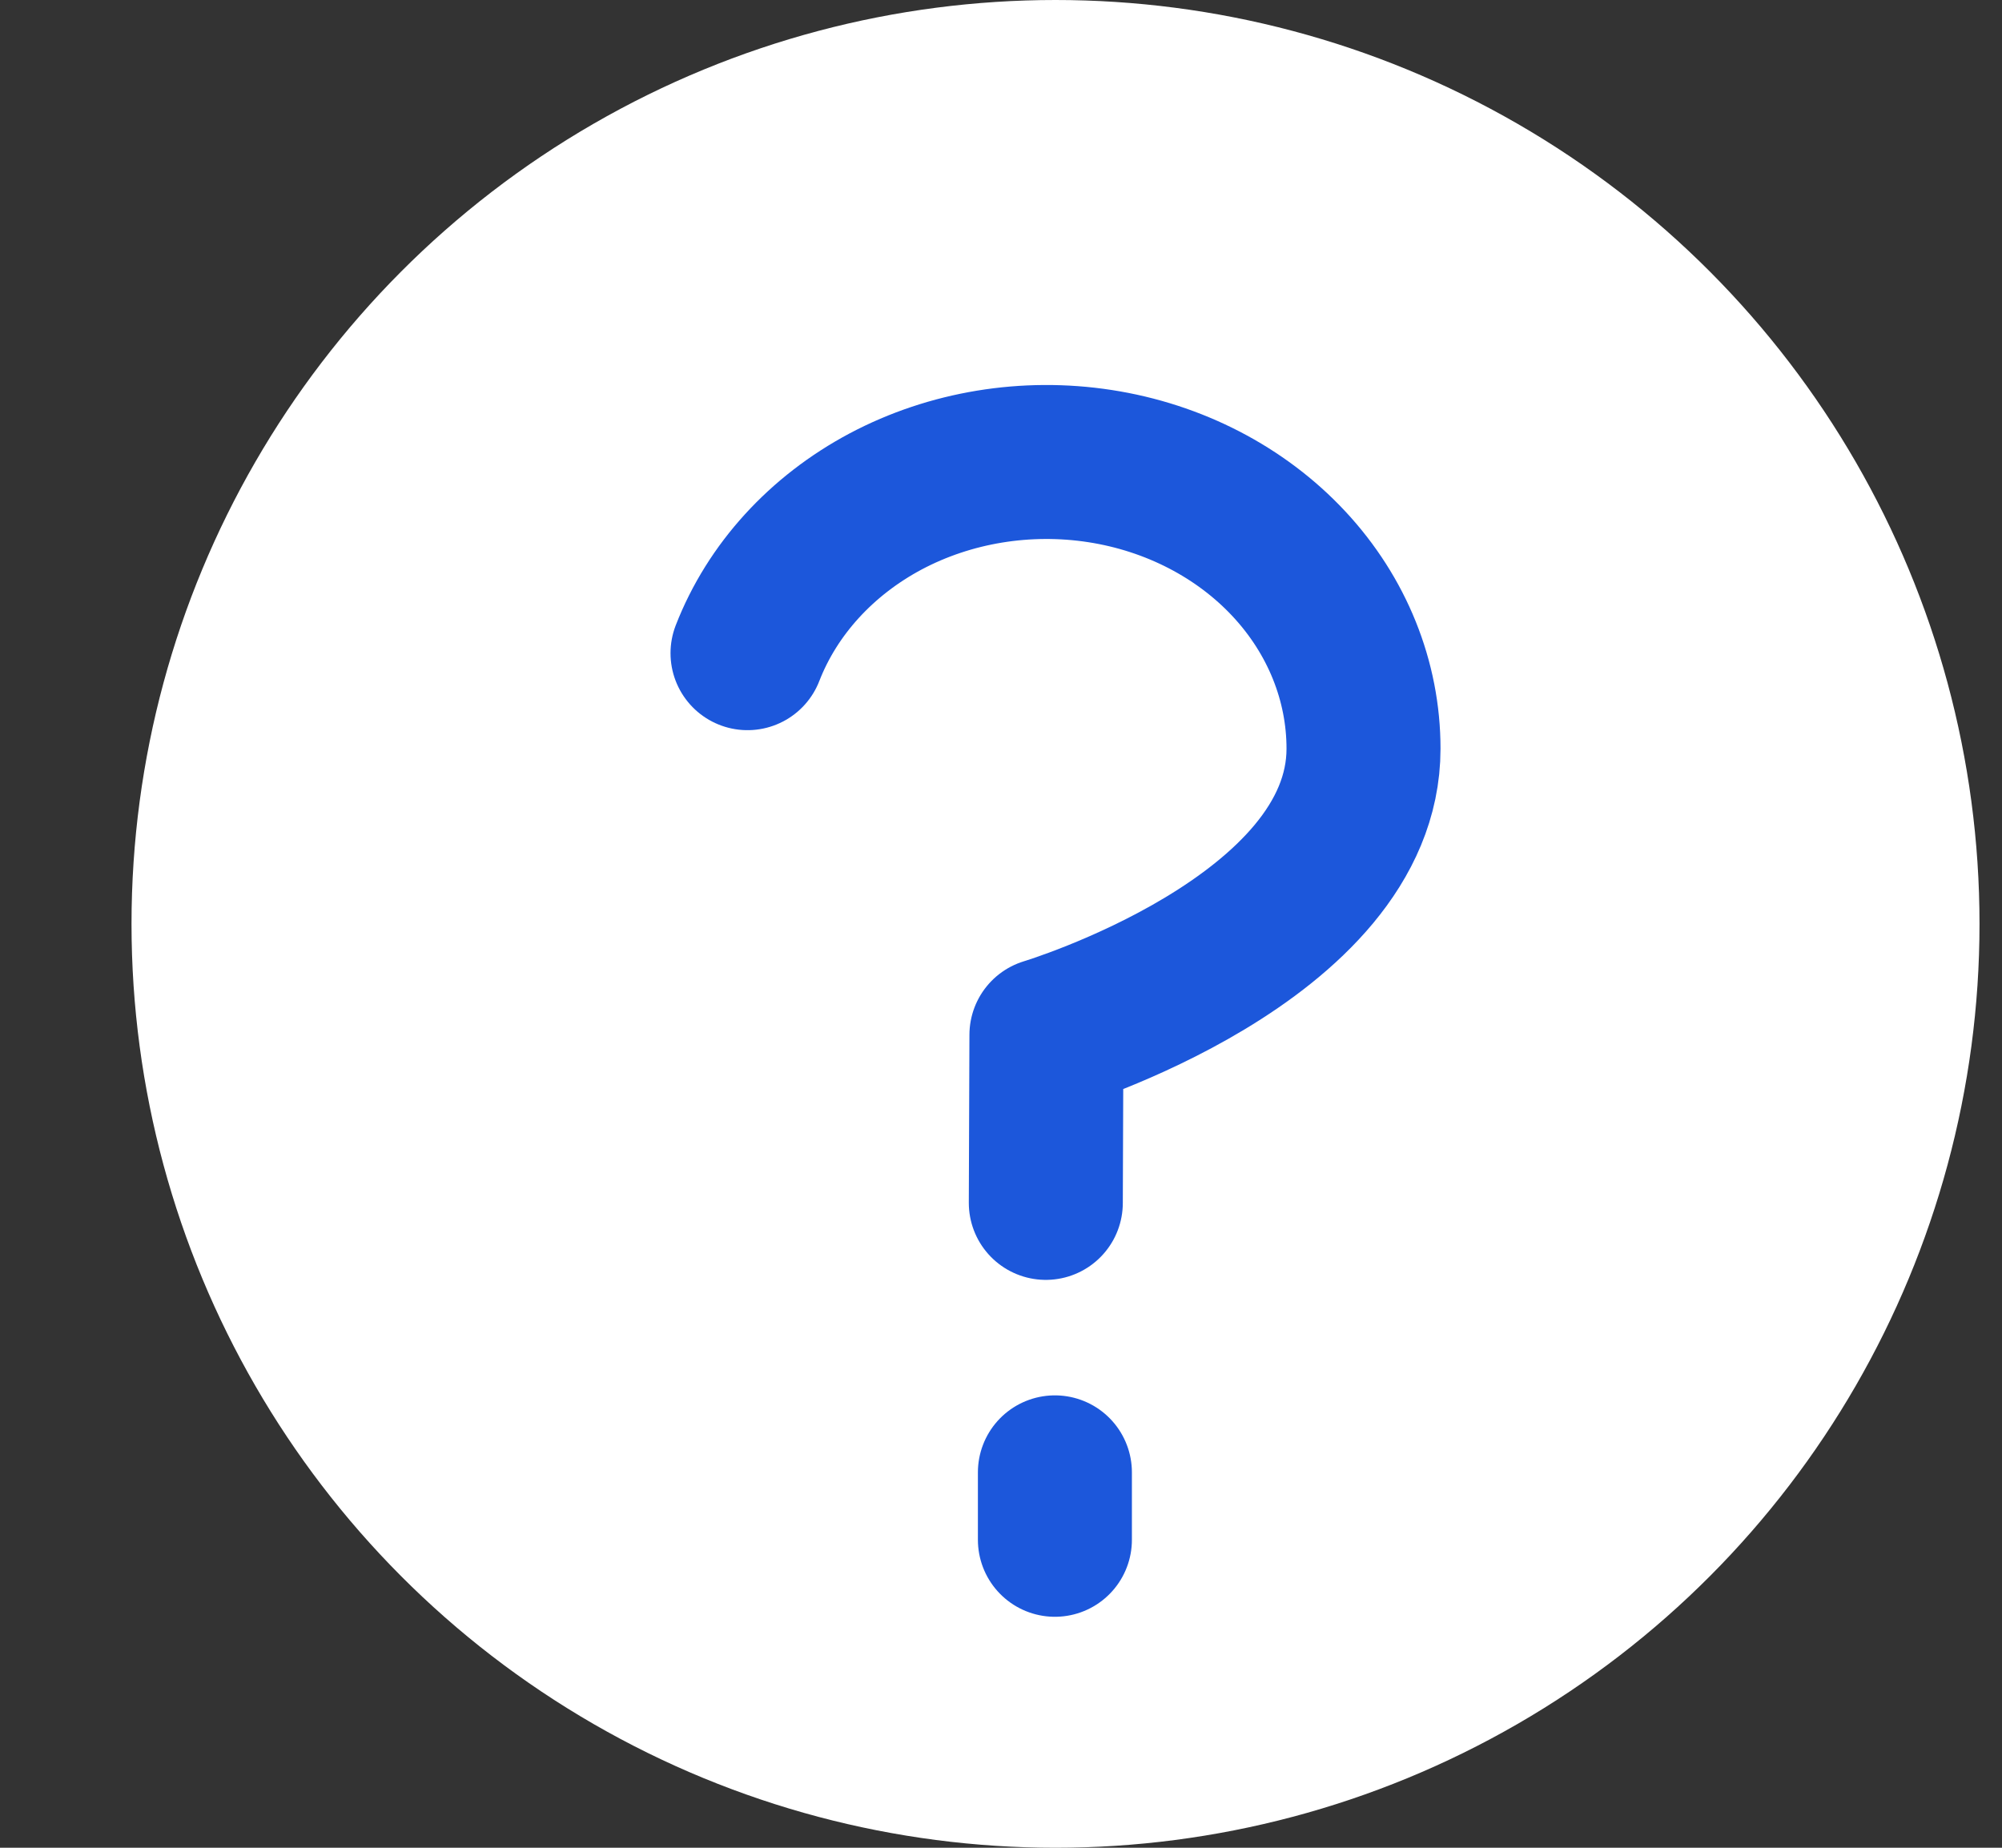 <svg width="13" height="12" viewBox="0 0 13 12" fill="none" xmlns="http://www.w3.org/2000/svg">
<rect x="0" y="0" width="13" height="12" fill="#333333" stroke="none"/>
<circle cx="6.854" cy="6" r="6" fill="white"/>
<path d="M4.854 4.242C5.015 3.828 5.333 3.479 5.752 3.256C6.171 3.034 6.664 2.953 7.143 3.027C7.622 3.101 8.057 3.326 8.37 3.662C8.683 3.998 8.854 4.423 8.854 4.862C8.854 6.102 6.795 6.721 6.795 6.721L6.791 7.812M6.85 9.562V10" stroke="#1C57DB" stroke-linecap="round" stroke-linejoin="round"/>
</svg>
